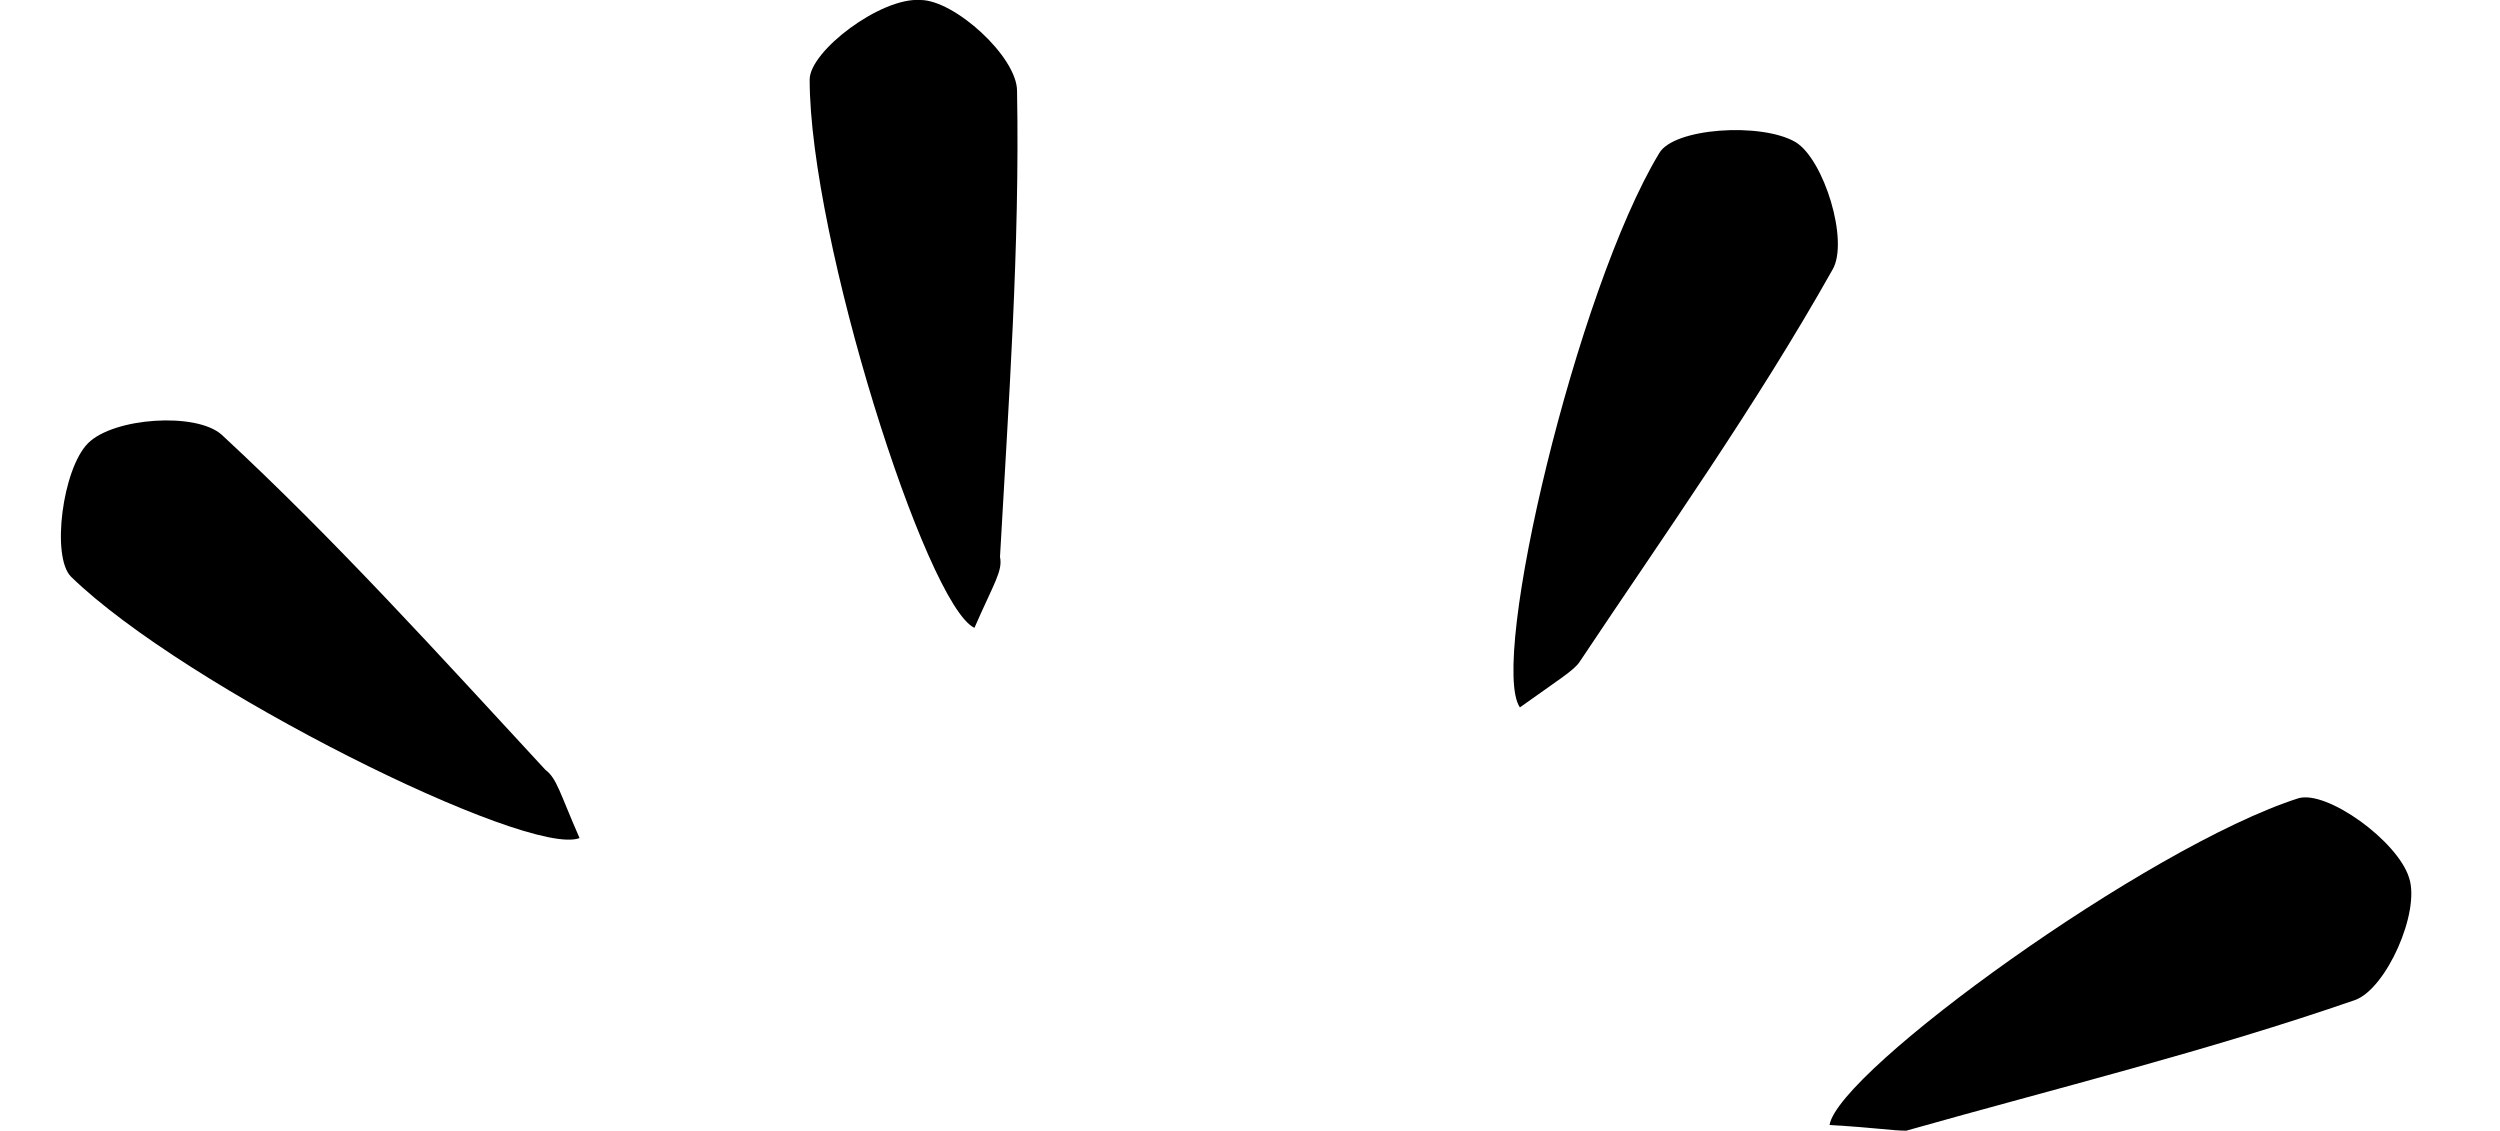 <?xml version="1.0" encoding="utf-8"?>
<!-- Generator: Adobe Illustrator 18.0.0, SVG Export Plug-In . SVG Version: 6.00 Build 0)  -->
<!DOCTYPE svg PUBLIC "-//W3C//DTD SVG 1.1//EN" "http://www.w3.org/Graphics/SVG/1.1/DTD/svg11.dtd">
<svg version="1.1" id="Layer_1" xmlns="http://www.w3.org/2000/svg" xmlns:xlink="http://www.w3.org/1999/xlink" x="0px" y="0px"
	 width="88px" height="39.8px" viewBox="0 0 88 39.8" enable-background="new 0 0 88 39.8" xml:space="preserve">
<path d="M20.4,29.5c-1.8,0.7-13.9-5.3-17.9-9.2c-0.7-0.7-0.3-3.8,0.6-4.7c0.9-0.9,3.8-1.1,4.7-0.3c4,3.7,7.7,7.8,11.4,11.8
	C19.6,27.4,19.7,27.9,20.4,29.5z"/>
<path d="M34.3,22.1c-1.7-0.8-5.8-13.7-5.8-19.3c0-1,2.5-2.9,3.9-2.8c1.2,0,3.4,2,3.4,3.2c0.1,5.5-0.3,11-0.6,16.4
	C35.3,20.1,35,20.5,34.3,22.1z"/>
<path d="M53.5,24.9c-1.1-1.6,2-14.7,4.9-19.5c0.5-0.9,3.6-1.1,4.8-0.4c1,0.6,1.9,3.5,1.3,4.5c-2.7,4.8-5.9,9.3-8.9,13.8
	C55.4,23.6,54.9,23.9,53.5,24.9z"/>
<path d="M64.4,39.6c0.3-1.9,11.2-9.8,16.5-11.5c1-0.3,3.5,1.5,3.9,2.8c0.4,1.2-0.8,3.9-1.9,4.3c-5.2,1.8-10.5,3.1-15.8,4.6
	C66.6,39.8,66.1,39.7,64.4,39.6z"/>
</svg>
